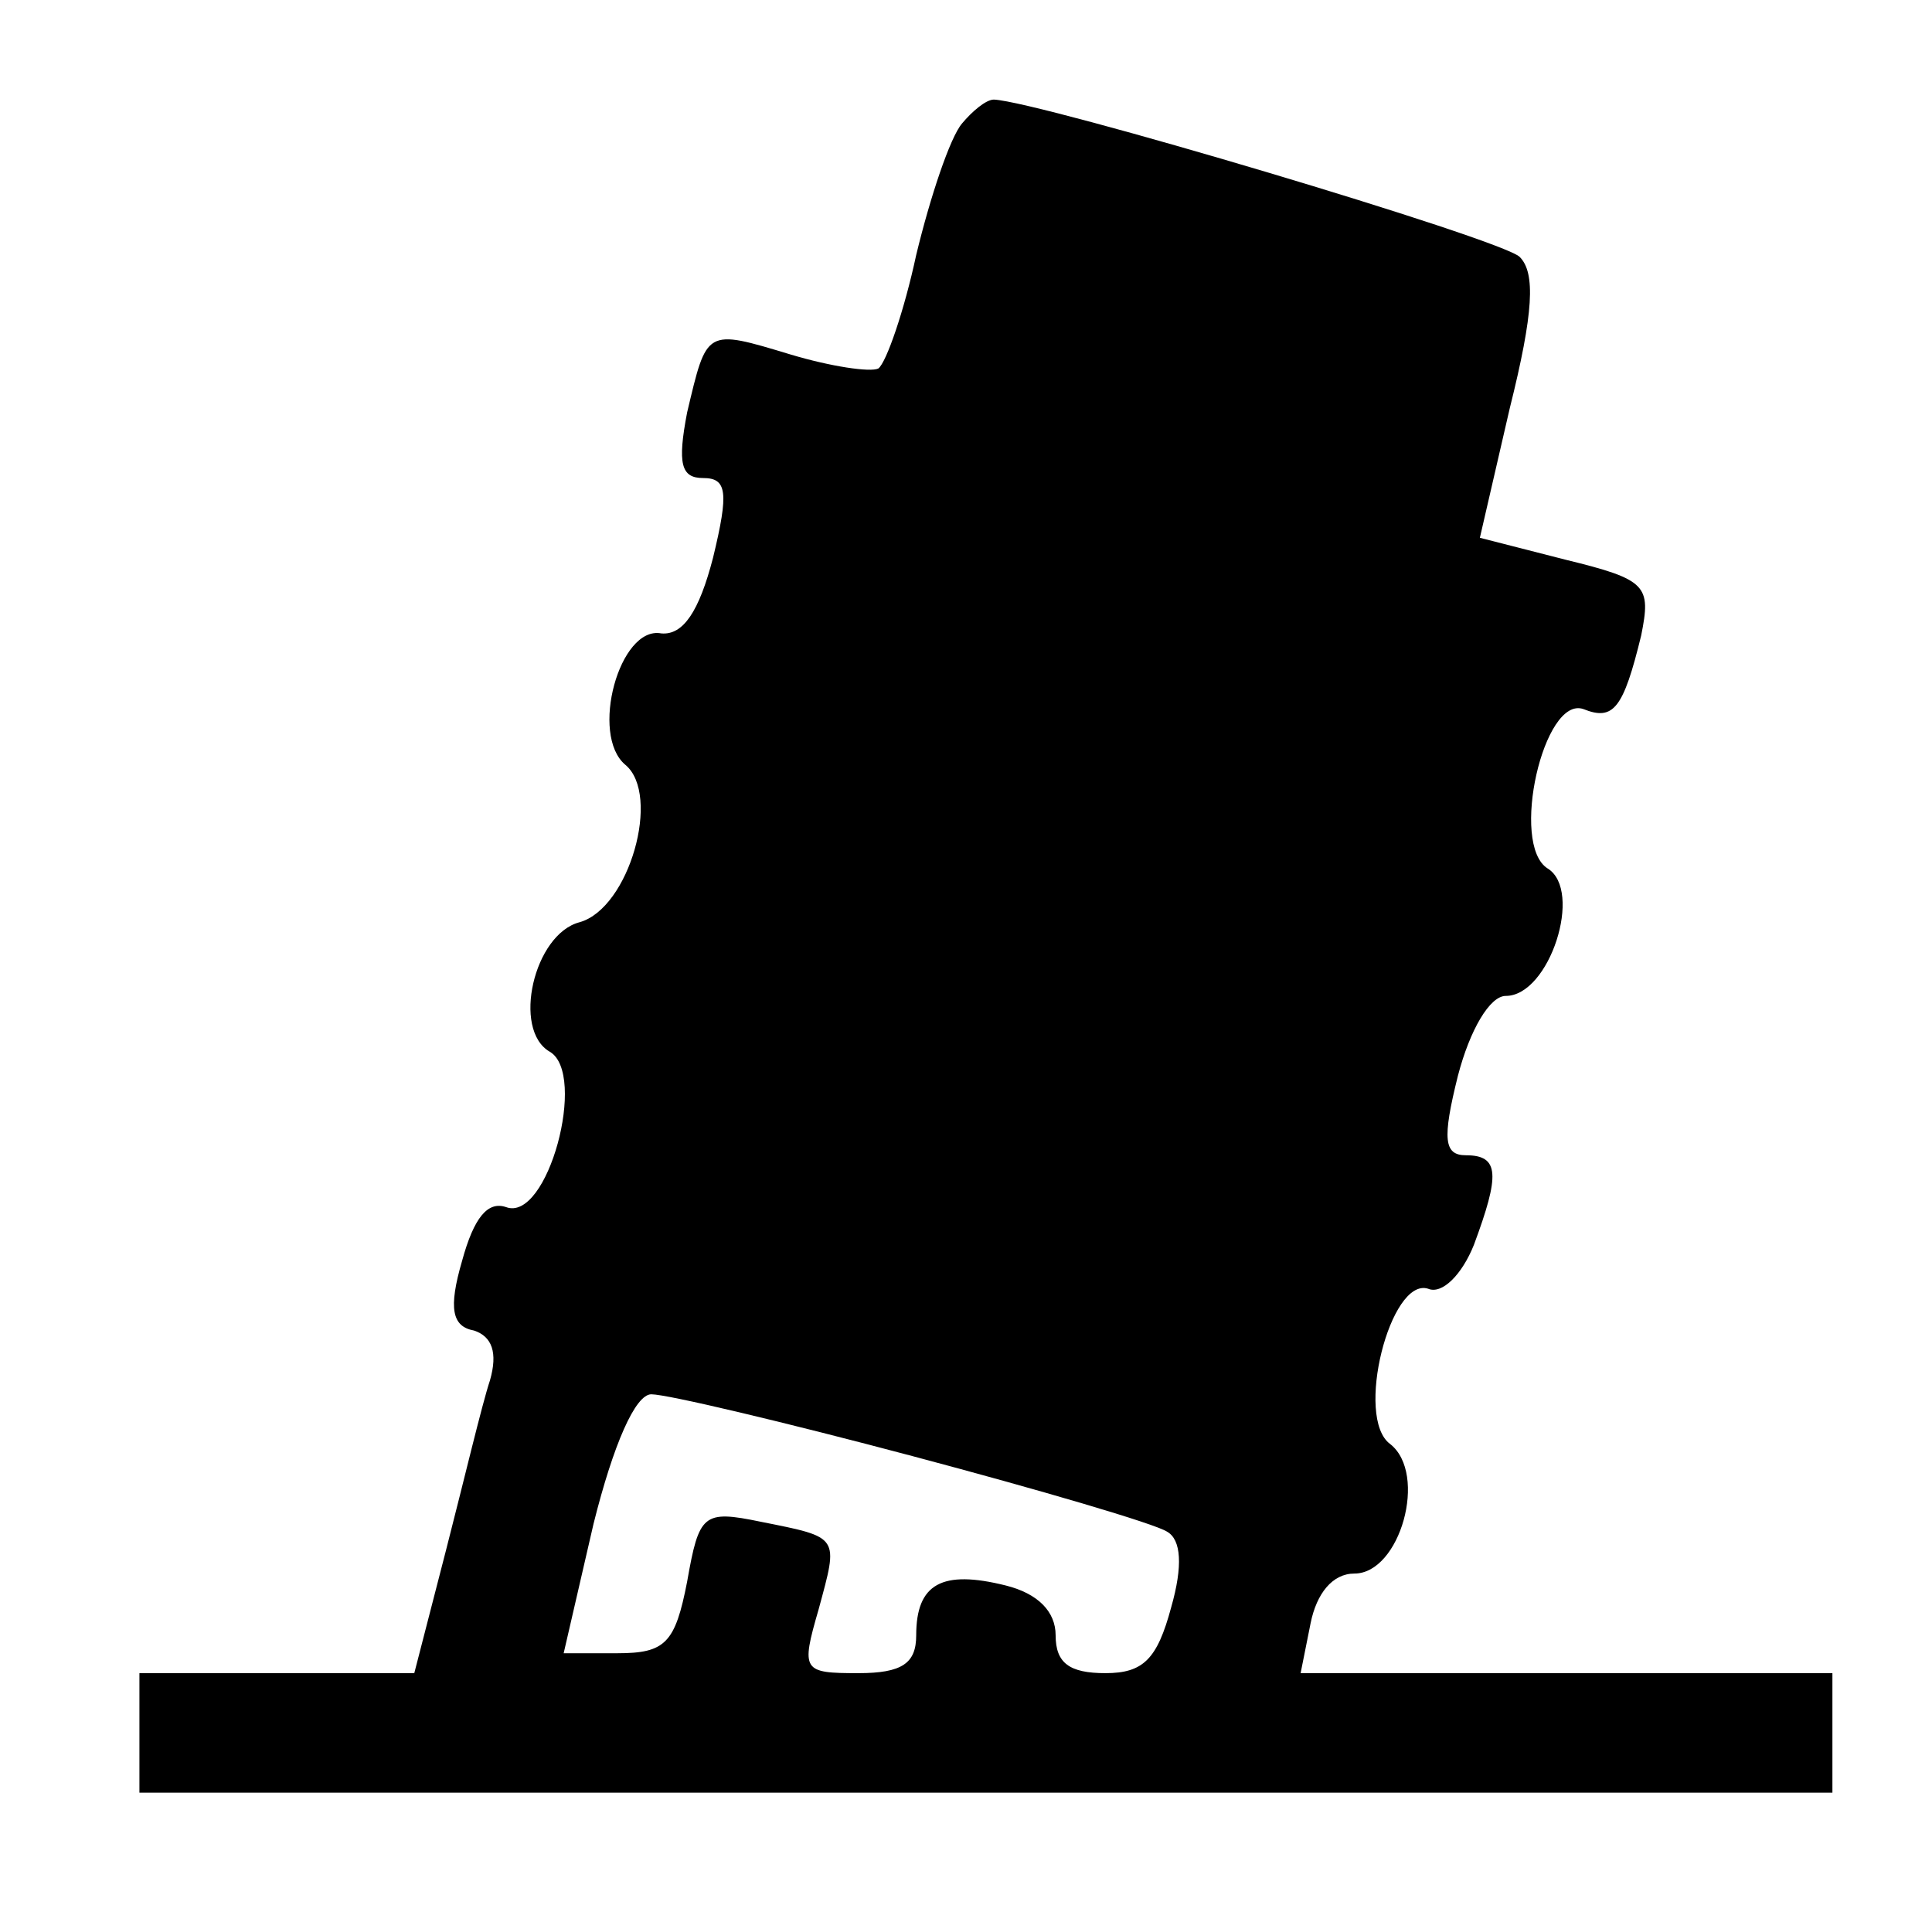 <?xml version="1.0" standalone="no"?>
<!DOCTYPE svg PUBLIC "-//W3C//DTD SVG 20010904//EN"
 "http://www.w3.org/TR/2001/REC-SVG-20010904/DTD/svg10.dtd">
<svg version="1.0" xmlns="http://www.w3.org/2000/svg"
 width="97pt" height="96pt" viewBox="0 0 97 96"
 preserveAspectRatio="xMidYMid meet">
<g transform="translate(0,96) scale(0.1,-0.1)"
fill="#000000" stroke="none">
<path d="M483 898 c-6 -7 -16 -37 -23 -66 -6 -28 -15 -54 -19 -57 -4 -2 -24 1
-44 7 -43 13 -42 13 -52 -29 -5 -26 -3 -33 8 -33 12 0 13 -7 5 -40 -7 -27 -15
-39 -26 -38 -21 4 -36 -51 -18 -66 18 -15 2 -72 -23 -79 -23 -6 -34 -54 -15
-65 19 -11 -1 -86 -22 -78 -9 3 -16 -5 -22 -27 -7 -24 -5 -33 6 -35 9 -3 12
-11 8 -25 -4 -12 -13 -50 -22 -85 l-16 -62 -69 0 -69 0 0 -30 0 -30 425 0 425
0 0 30 0 30 -134 0 -133 0 5 25 c3 15 11 25 22 25 23 0 37 50 18 65 -18 13 0
84 19 78 7 -3 17 7 23 22 13 35 13 45 -4 45 -11 0 -12 8 -4 40 6 23 16 40 24
40 22 0 39 53 21 64 -19 12 -2 87 18 80 15 -6 20 0 29 37 5 25 3 28 -38 38
l-43 11 15 65 c12 48 13 68 5 76 -9 9 -241 78 -264 79 -4 0 -11 -6 -16 -12z
m-25 -669 c64 -17 122 -34 128 -38 7 -4 8 -17 2 -38 -7 -26 -14 -33 -33 -33
-18 0 -25 5 -25 19 0 12 -9 21 -25 25 -32 8 -45 1 -45 -25 0 -14 -7 -19 -29
-19 -28 0 -29 1 -20 32 10 37 11 36 -29 44 -29 6 -31 4 -37 -30 -6 -31 -11
-36 -35 -36 l-27 0 15 65 c10 40 21 65 29 65 8 0 67 -14 131 -31z"/>
</g>
</svg>
